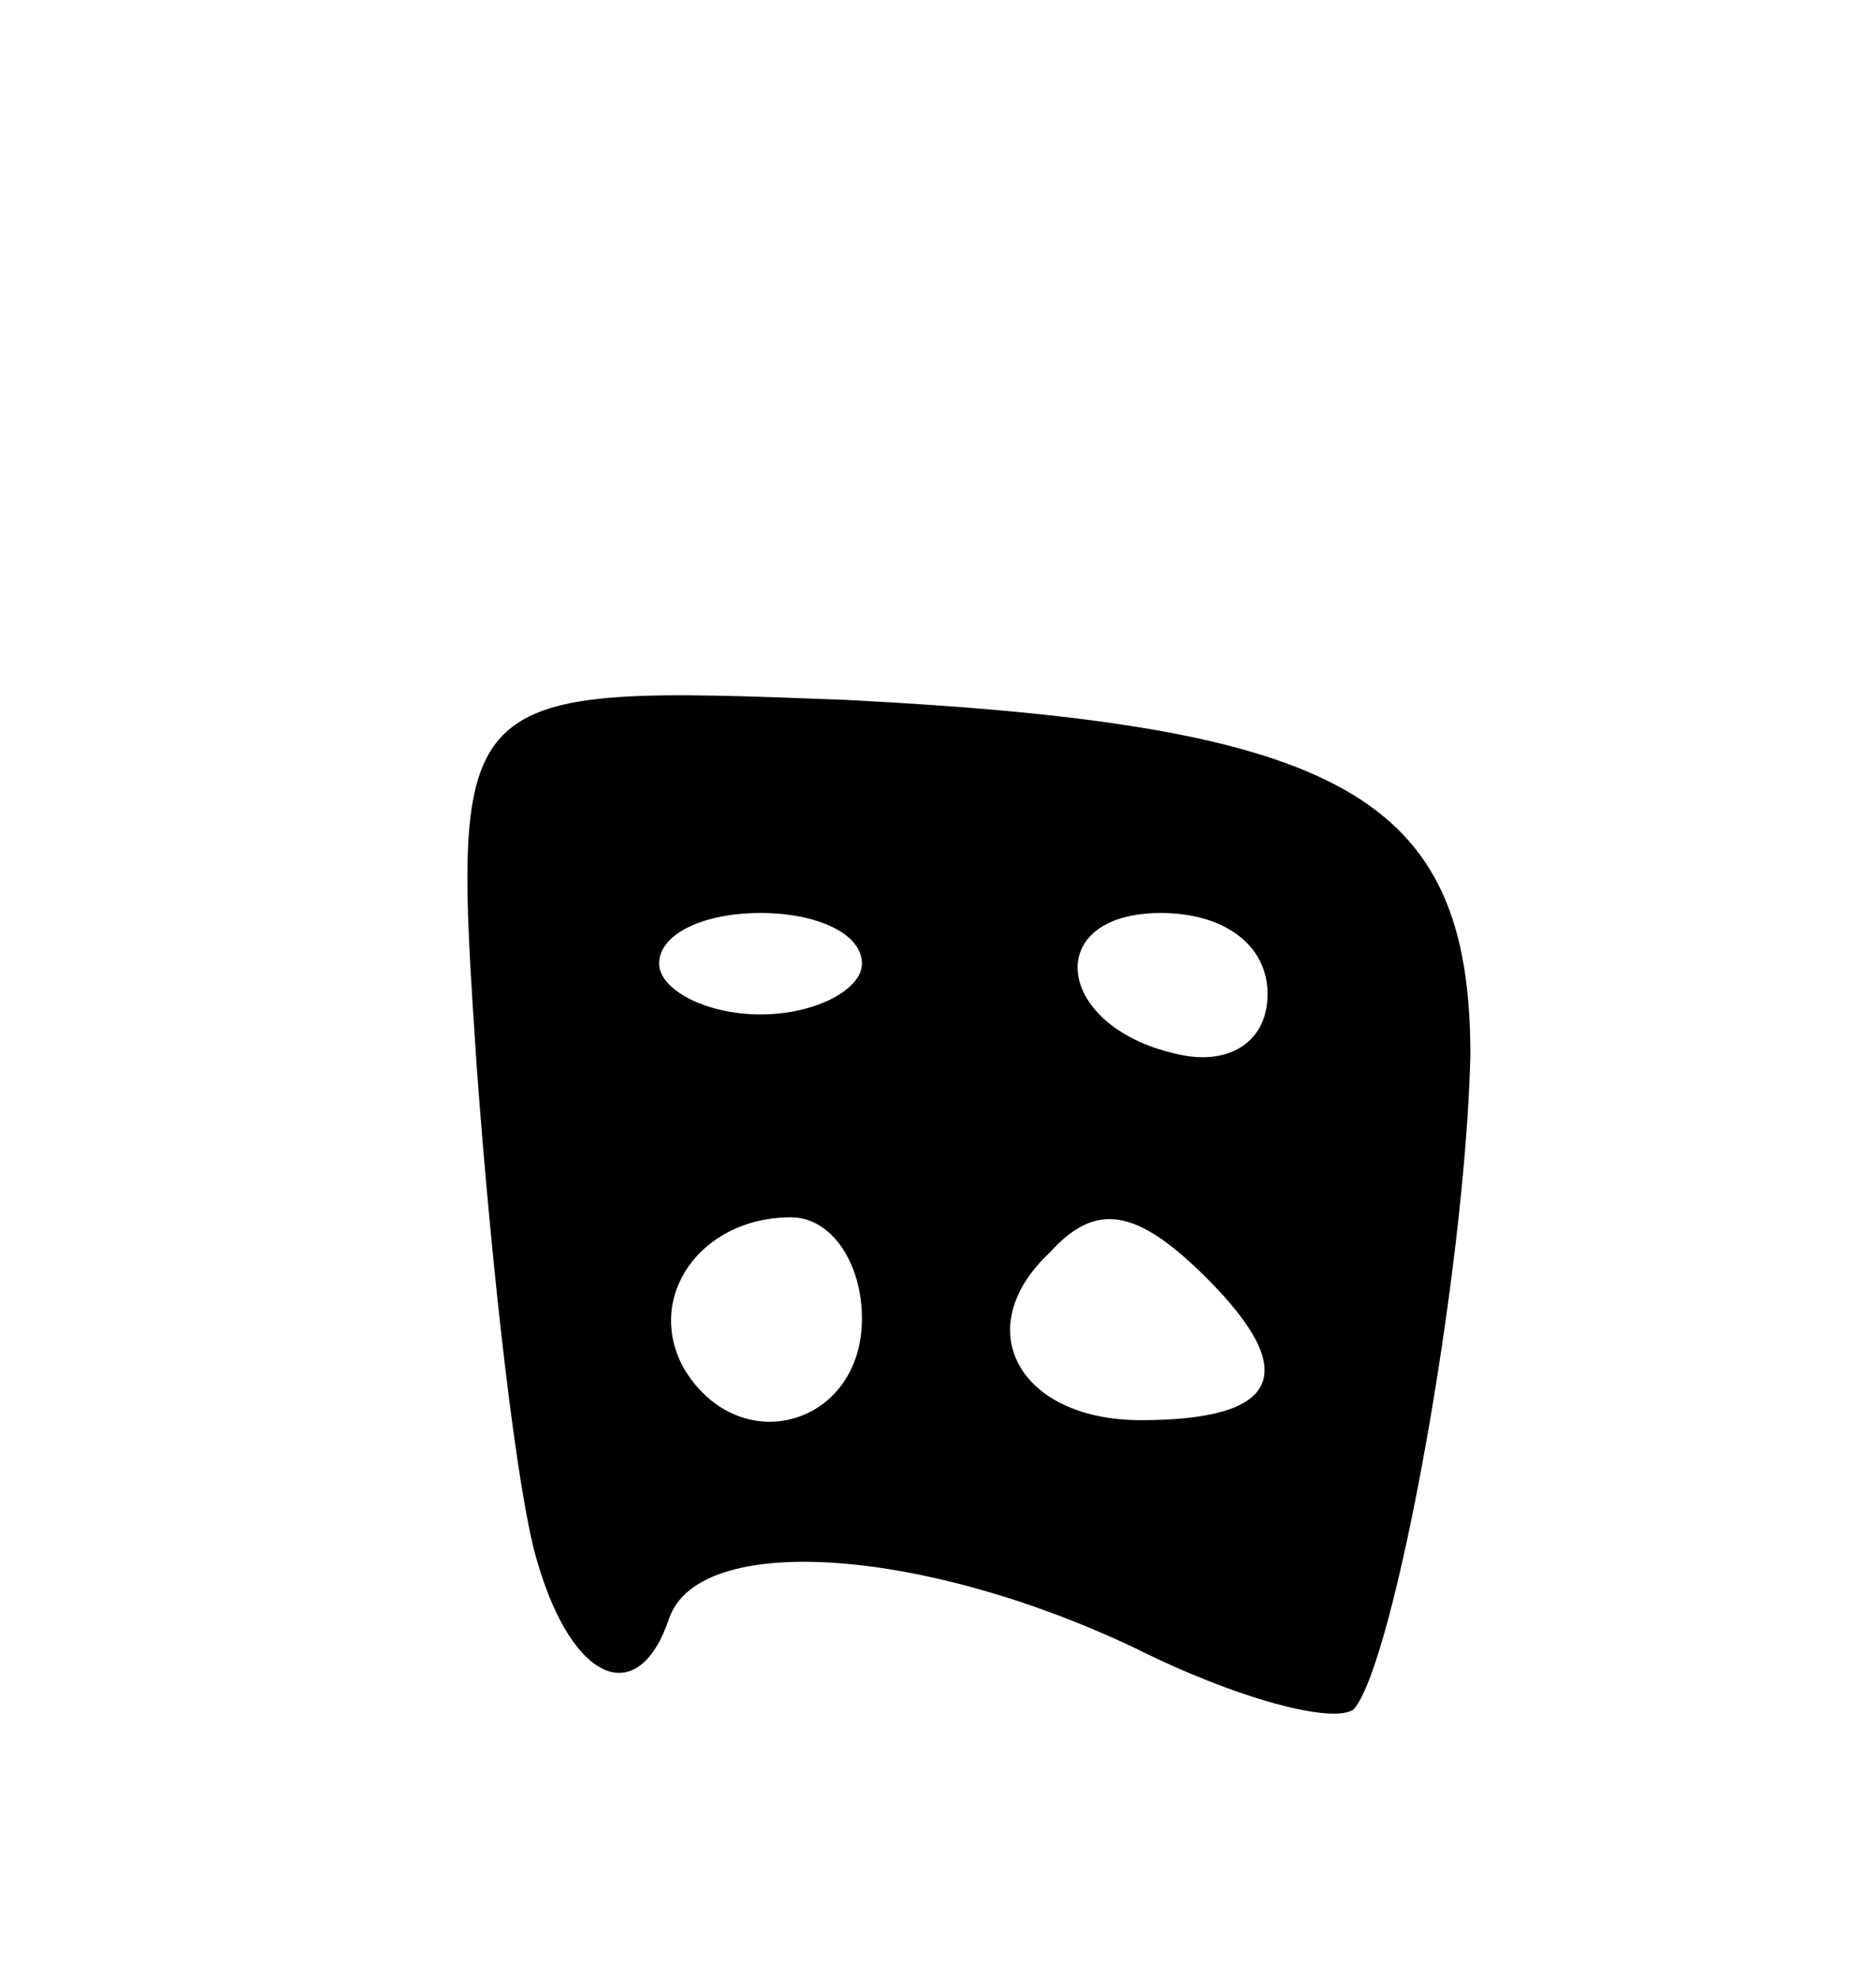 <svg version="1.0" xmlns="http://www.w3.org/2000/svg"
 width="37pt" height="39pt" viewBox="0 0 37 39"
 preserveAspectRatio="xMidYMid meet">
<g transform="translate(0,39) scale(0.1,-0.1)"
fill="#000000" stroke="none">
<path d="M94 180 c3 -41 8 -85 12 -98 7 -24 20 -29 26 -11 6 17 50 14 92 -6
20 -10 39 -15 43 -12 8 9 22 86 23 129 0 51 -25 65 -123 70 -78 3 -78 3 -73
-72z m76 20 c0 -5 -9 -10 -20 -10 -11 0 -20 5 -20 10 0 6 9 10 20 10 11 0 20
-4 20 -10z m80 -6 c0 -9 -7 -14 -17 -12 -25 5 -28 28 -4 28 12 0 21 -6 21 -16z
m-80 -64 c0 -21 -24 -28 -35 -10 -8 14 3 30 21 30 8 0 14 -9 14 -20z m68 8
c19 -19 14 -28 -13 -28 -24 0 -34 18 -18 33 9 10 17 9 31 -5z"/>
</g>
</svg>
